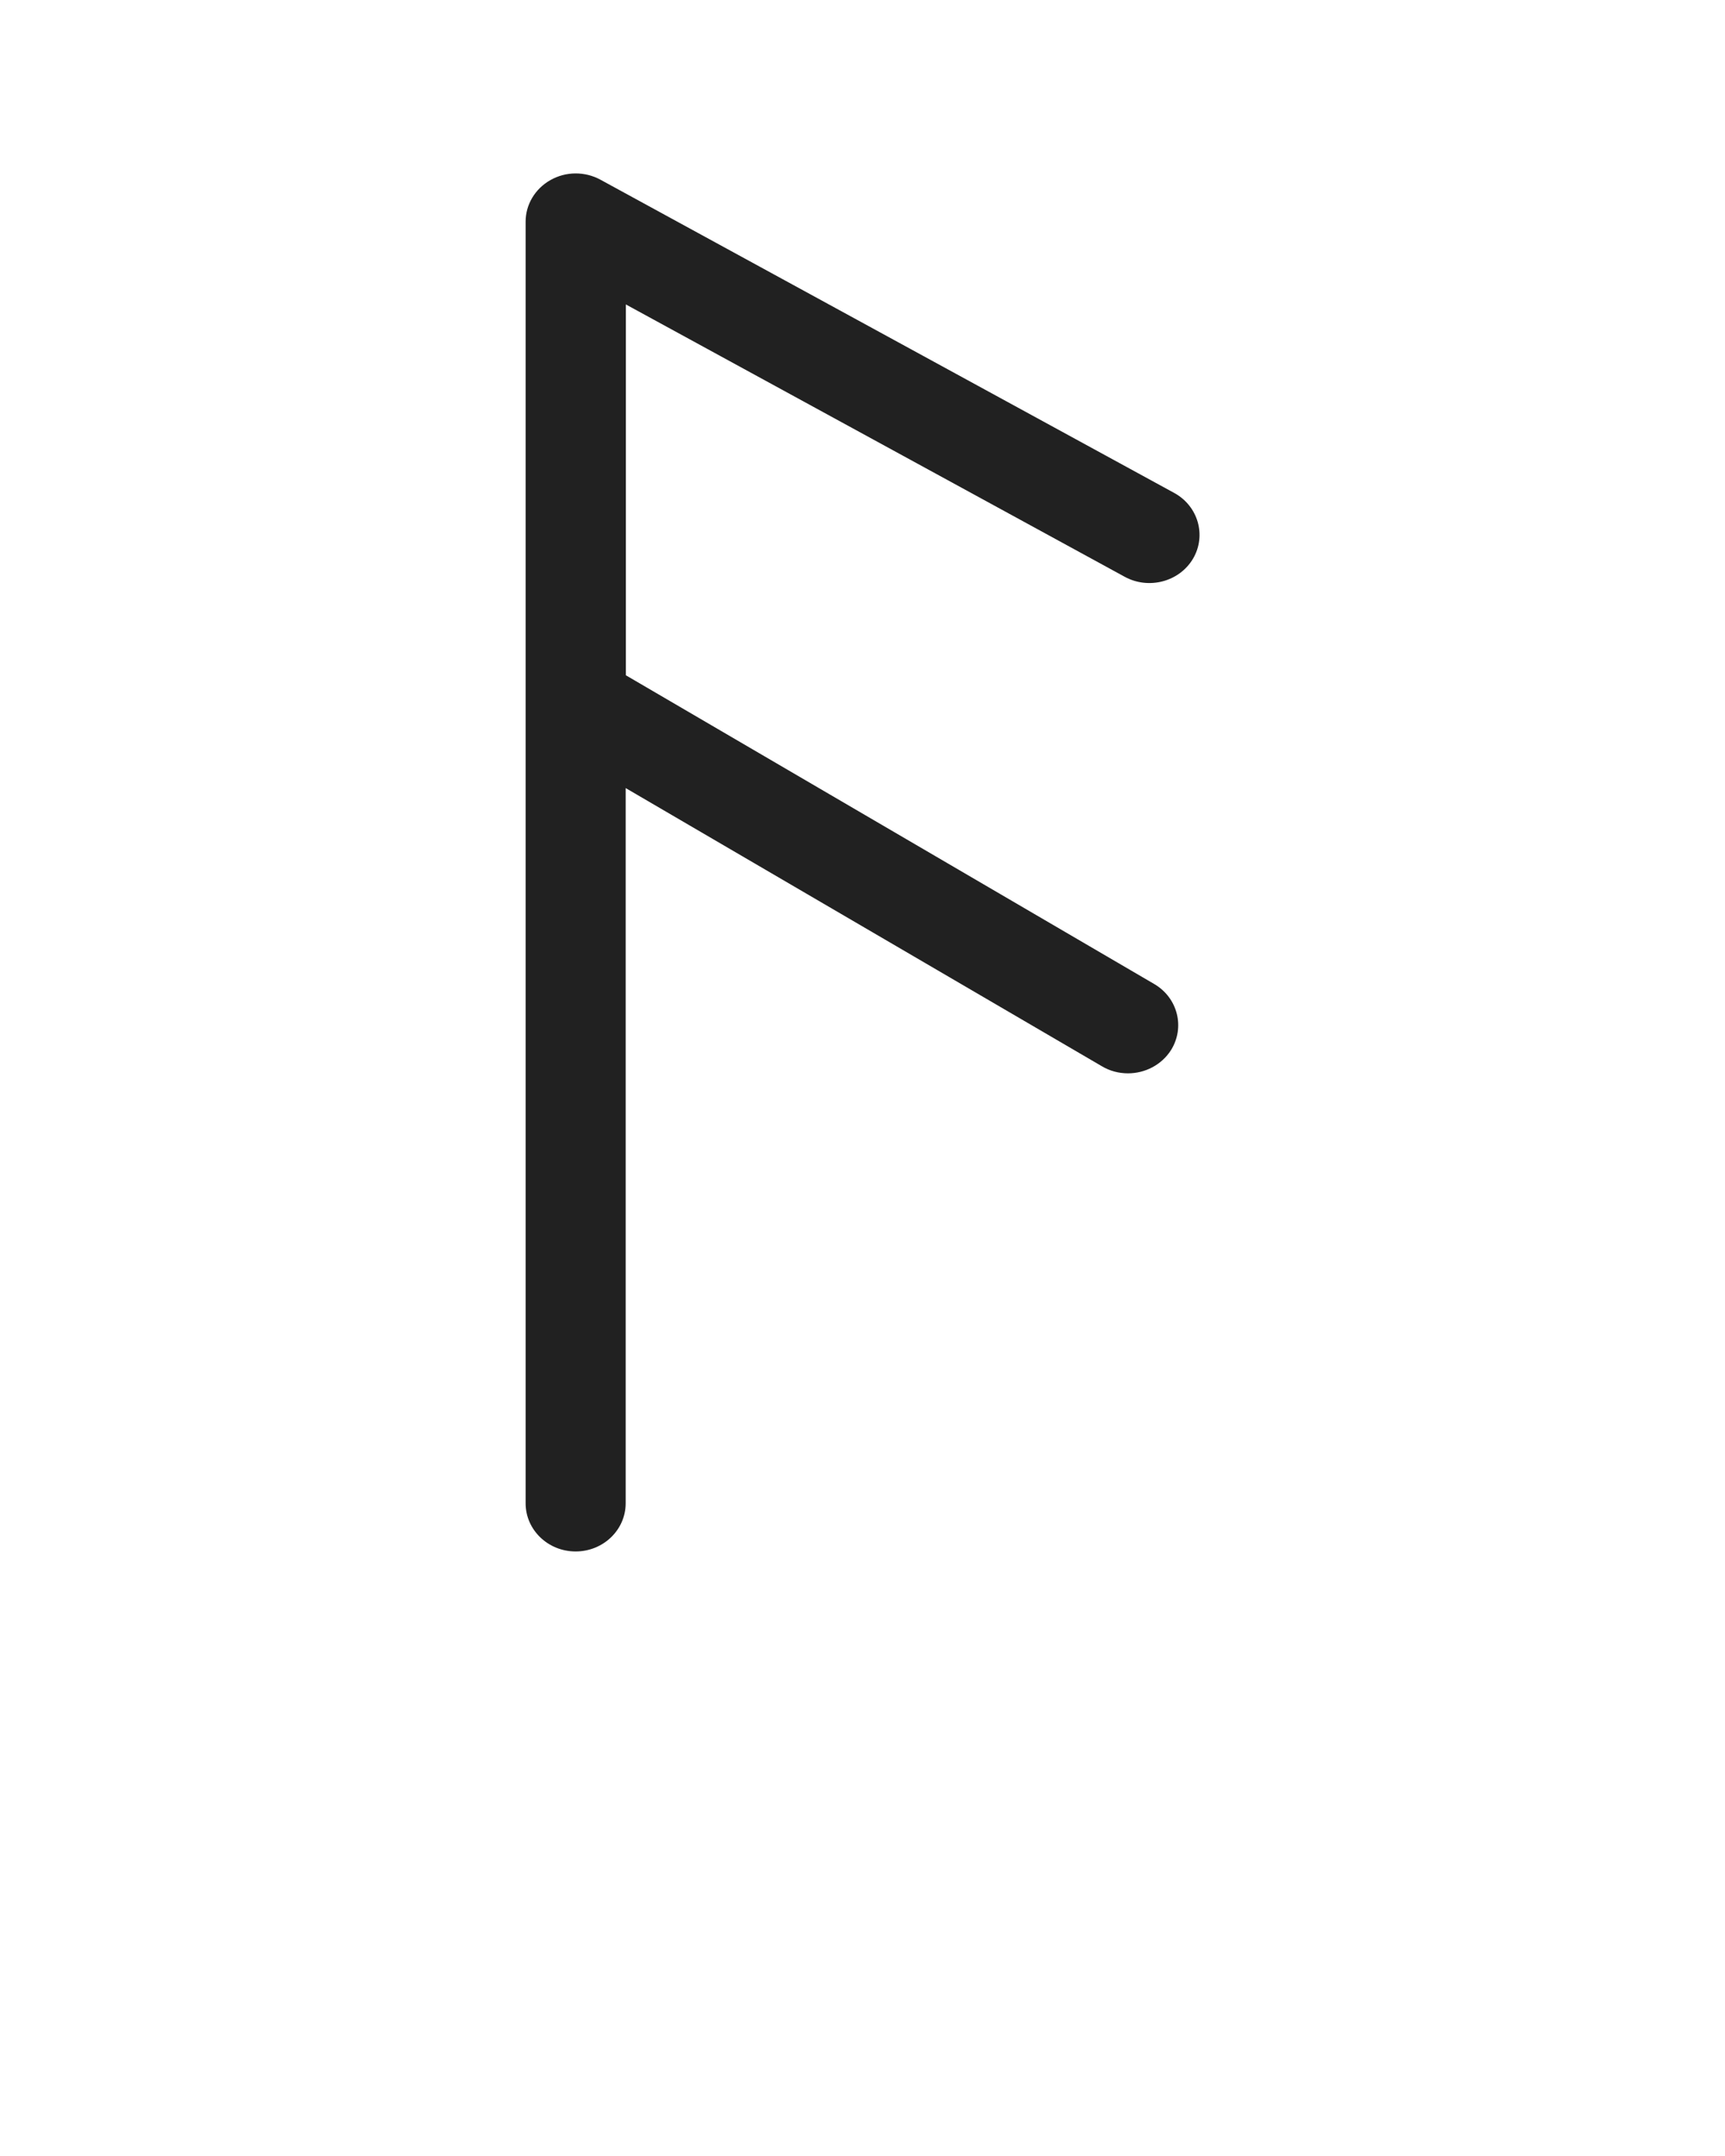 <svg width="64" height="80" viewBox="0 0 64 80" fill="none" xmlns="http://www.w3.org/2000/svg">
<path d="M21.357 57.568C22.381 57.568 23.213 56.768 23.213 55.782V29.242L40.883 39.565C41.184 39.744 41.517 39.827 41.85 39.827C42.477 39.827 43.091 39.52 43.443 38.97C43.974 38.125 43.699 37.024 42.822 36.512L23.219 25.056V11.296L41.728 21.402C42.618 21.888 43.757 21.587 44.263 20.73C44.768 19.872 44.455 18.778 43.565 18.291L22.279 6.669C21.703 6.355 20.998 6.355 20.422 6.682C19.853 7.002 19.501 7.59 19.501 8.224V55.782C19.501 56.768 20.333 57.568 21.357 57.568Z" fill="#212121"/>
</svg>
